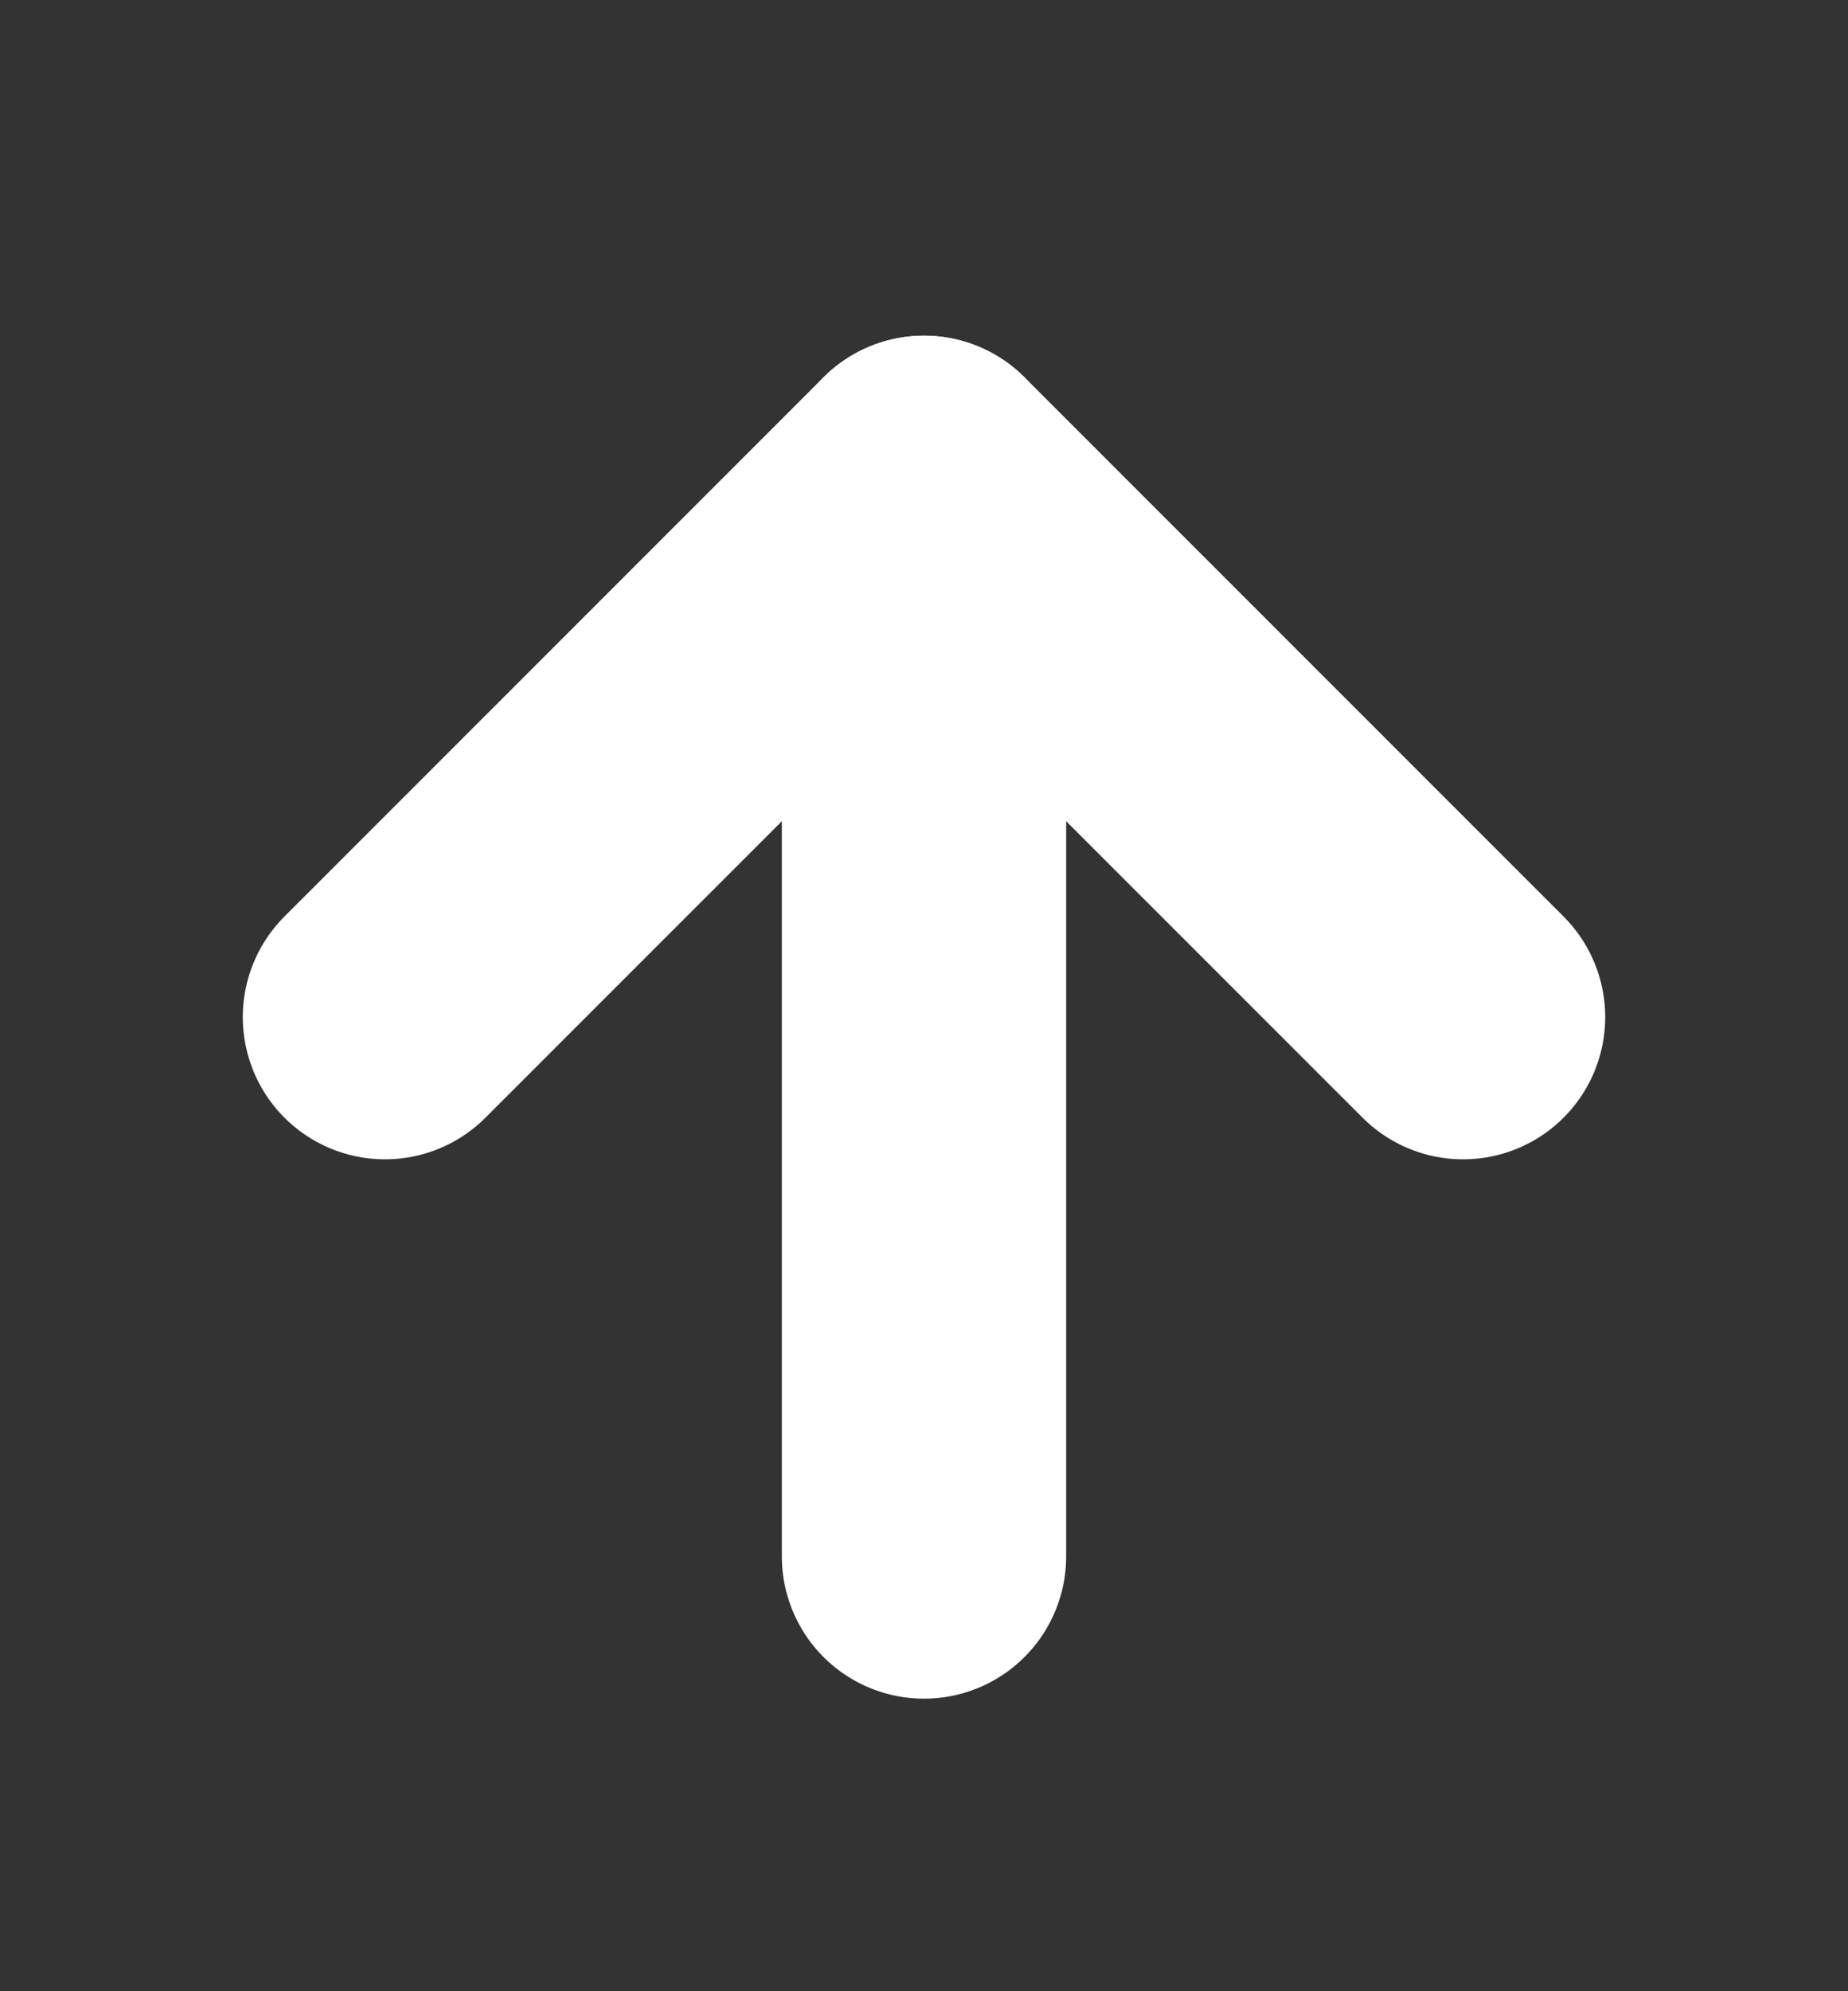 <svg width="13" height="14" viewBox="0 0 13 14" fill="none" xmlns="http://www.w3.org/2000/svg">
    <rect x="0" y="0" width="13" height="14" fill="#333333" stroke="none"/>
    <path d="M6.5 10.943V3.36" stroke="white" stroke-width="2" stroke-linecap="round"
        stroke-linejoin="round" />
    <path d="M2.708 7.151L6.5 3.36L10.292 7.151" stroke="white" stroke-width="2"
        stroke-linecap="round" stroke-linejoin="round" />
</svg>
    